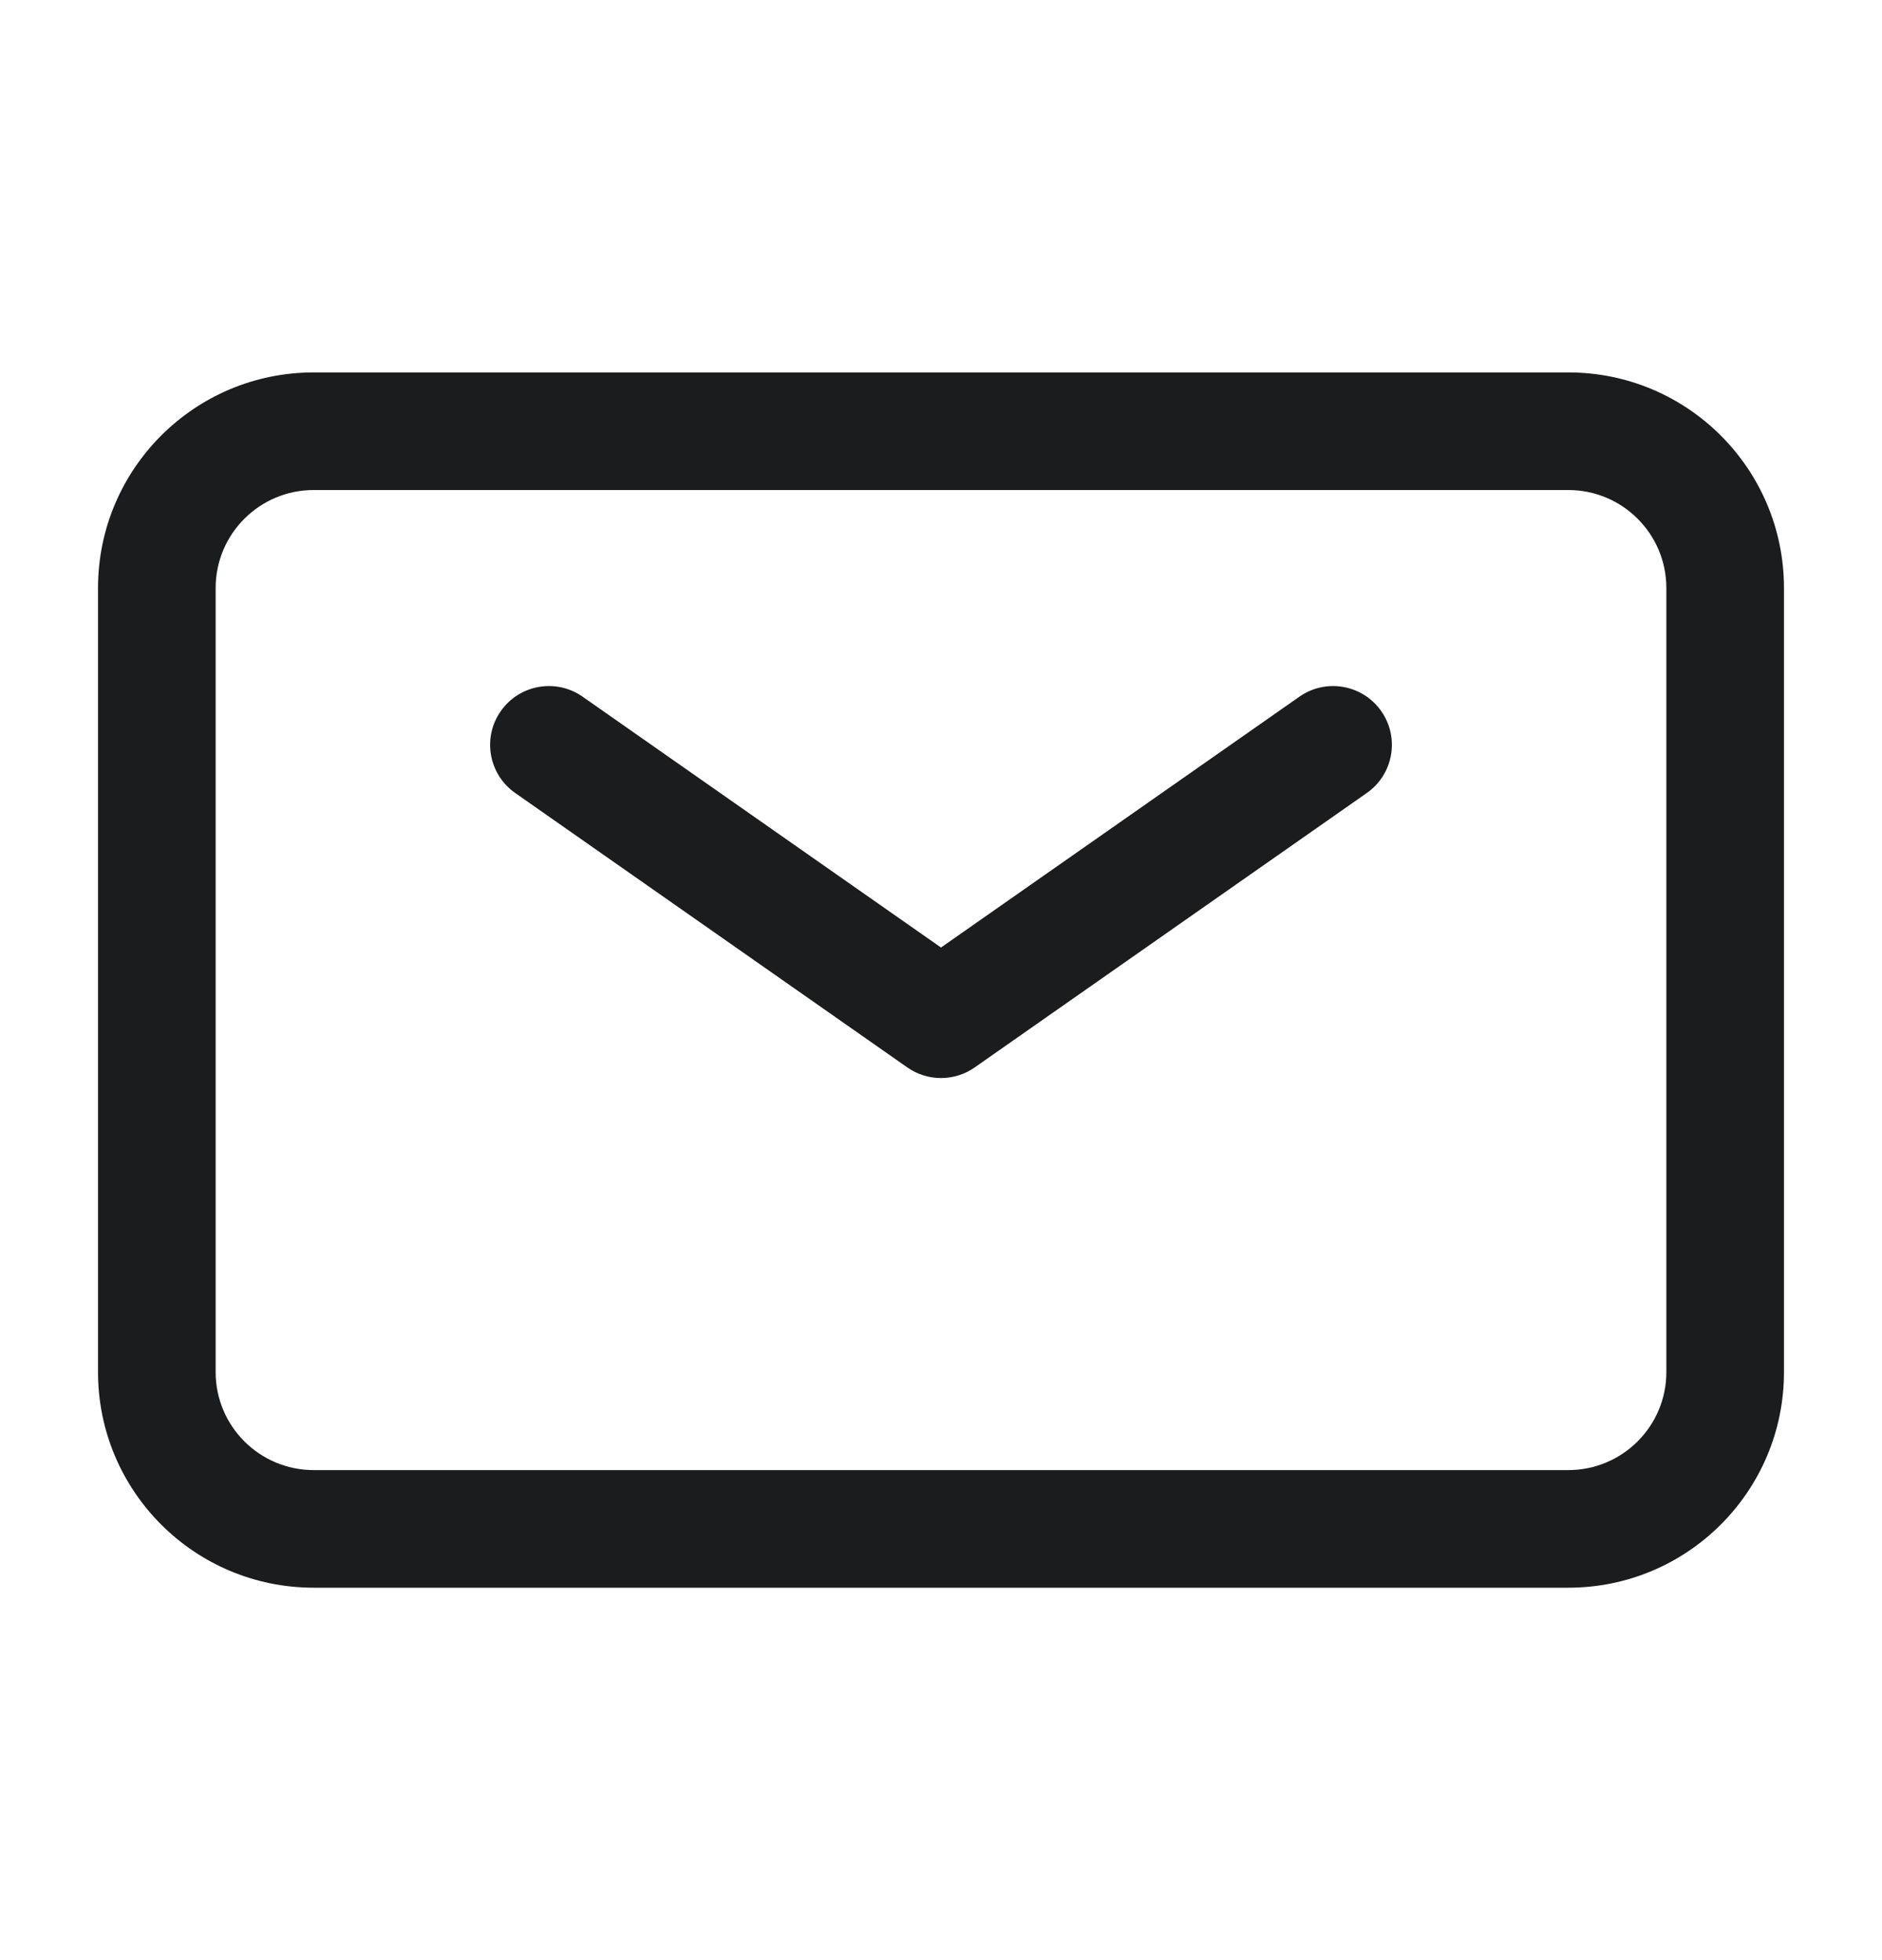 <svg width="24" height="25" viewBox="0 0 24 25" fill="none" xmlns="http://www.w3.org/2000/svg">
<path fill-rule="evenodd" clip-rule="evenodd" d="M2.75 7.5C2.75 6.81 3.31 6.25 4 6.25H20C20.69 6.25 21.25 6.81 21.25 7.5V17.5C21.25 18.19 20.69 18.75 20 18.75H4C3.31 18.75 2.75 18.19 2.75 17.5V7.5ZM4 4.75C2.481 4.75 1.25 5.981 1.25 7.5V17.5C1.25 19.019 2.481 20.25 4 20.25H20C21.519 20.25 22.75 19.019 22.75 17.5V7.5C22.75 5.981 21.519 4.75 20 4.75H4ZM7.43 8.886C7.091 8.648 6.623 8.731 6.386 9.07C6.148 9.409 6.231 9.877 6.57 10.114L11.57 13.614C11.828 13.795 12.172 13.795 12.43 13.614L17.43 10.114C17.769 9.877 17.852 9.409 17.614 9.07C17.377 8.731 16.909 8.648 16.57 8.886L12 12.085L7.43 8.886Z" fill="#1A1C1E"/>
</svg>
